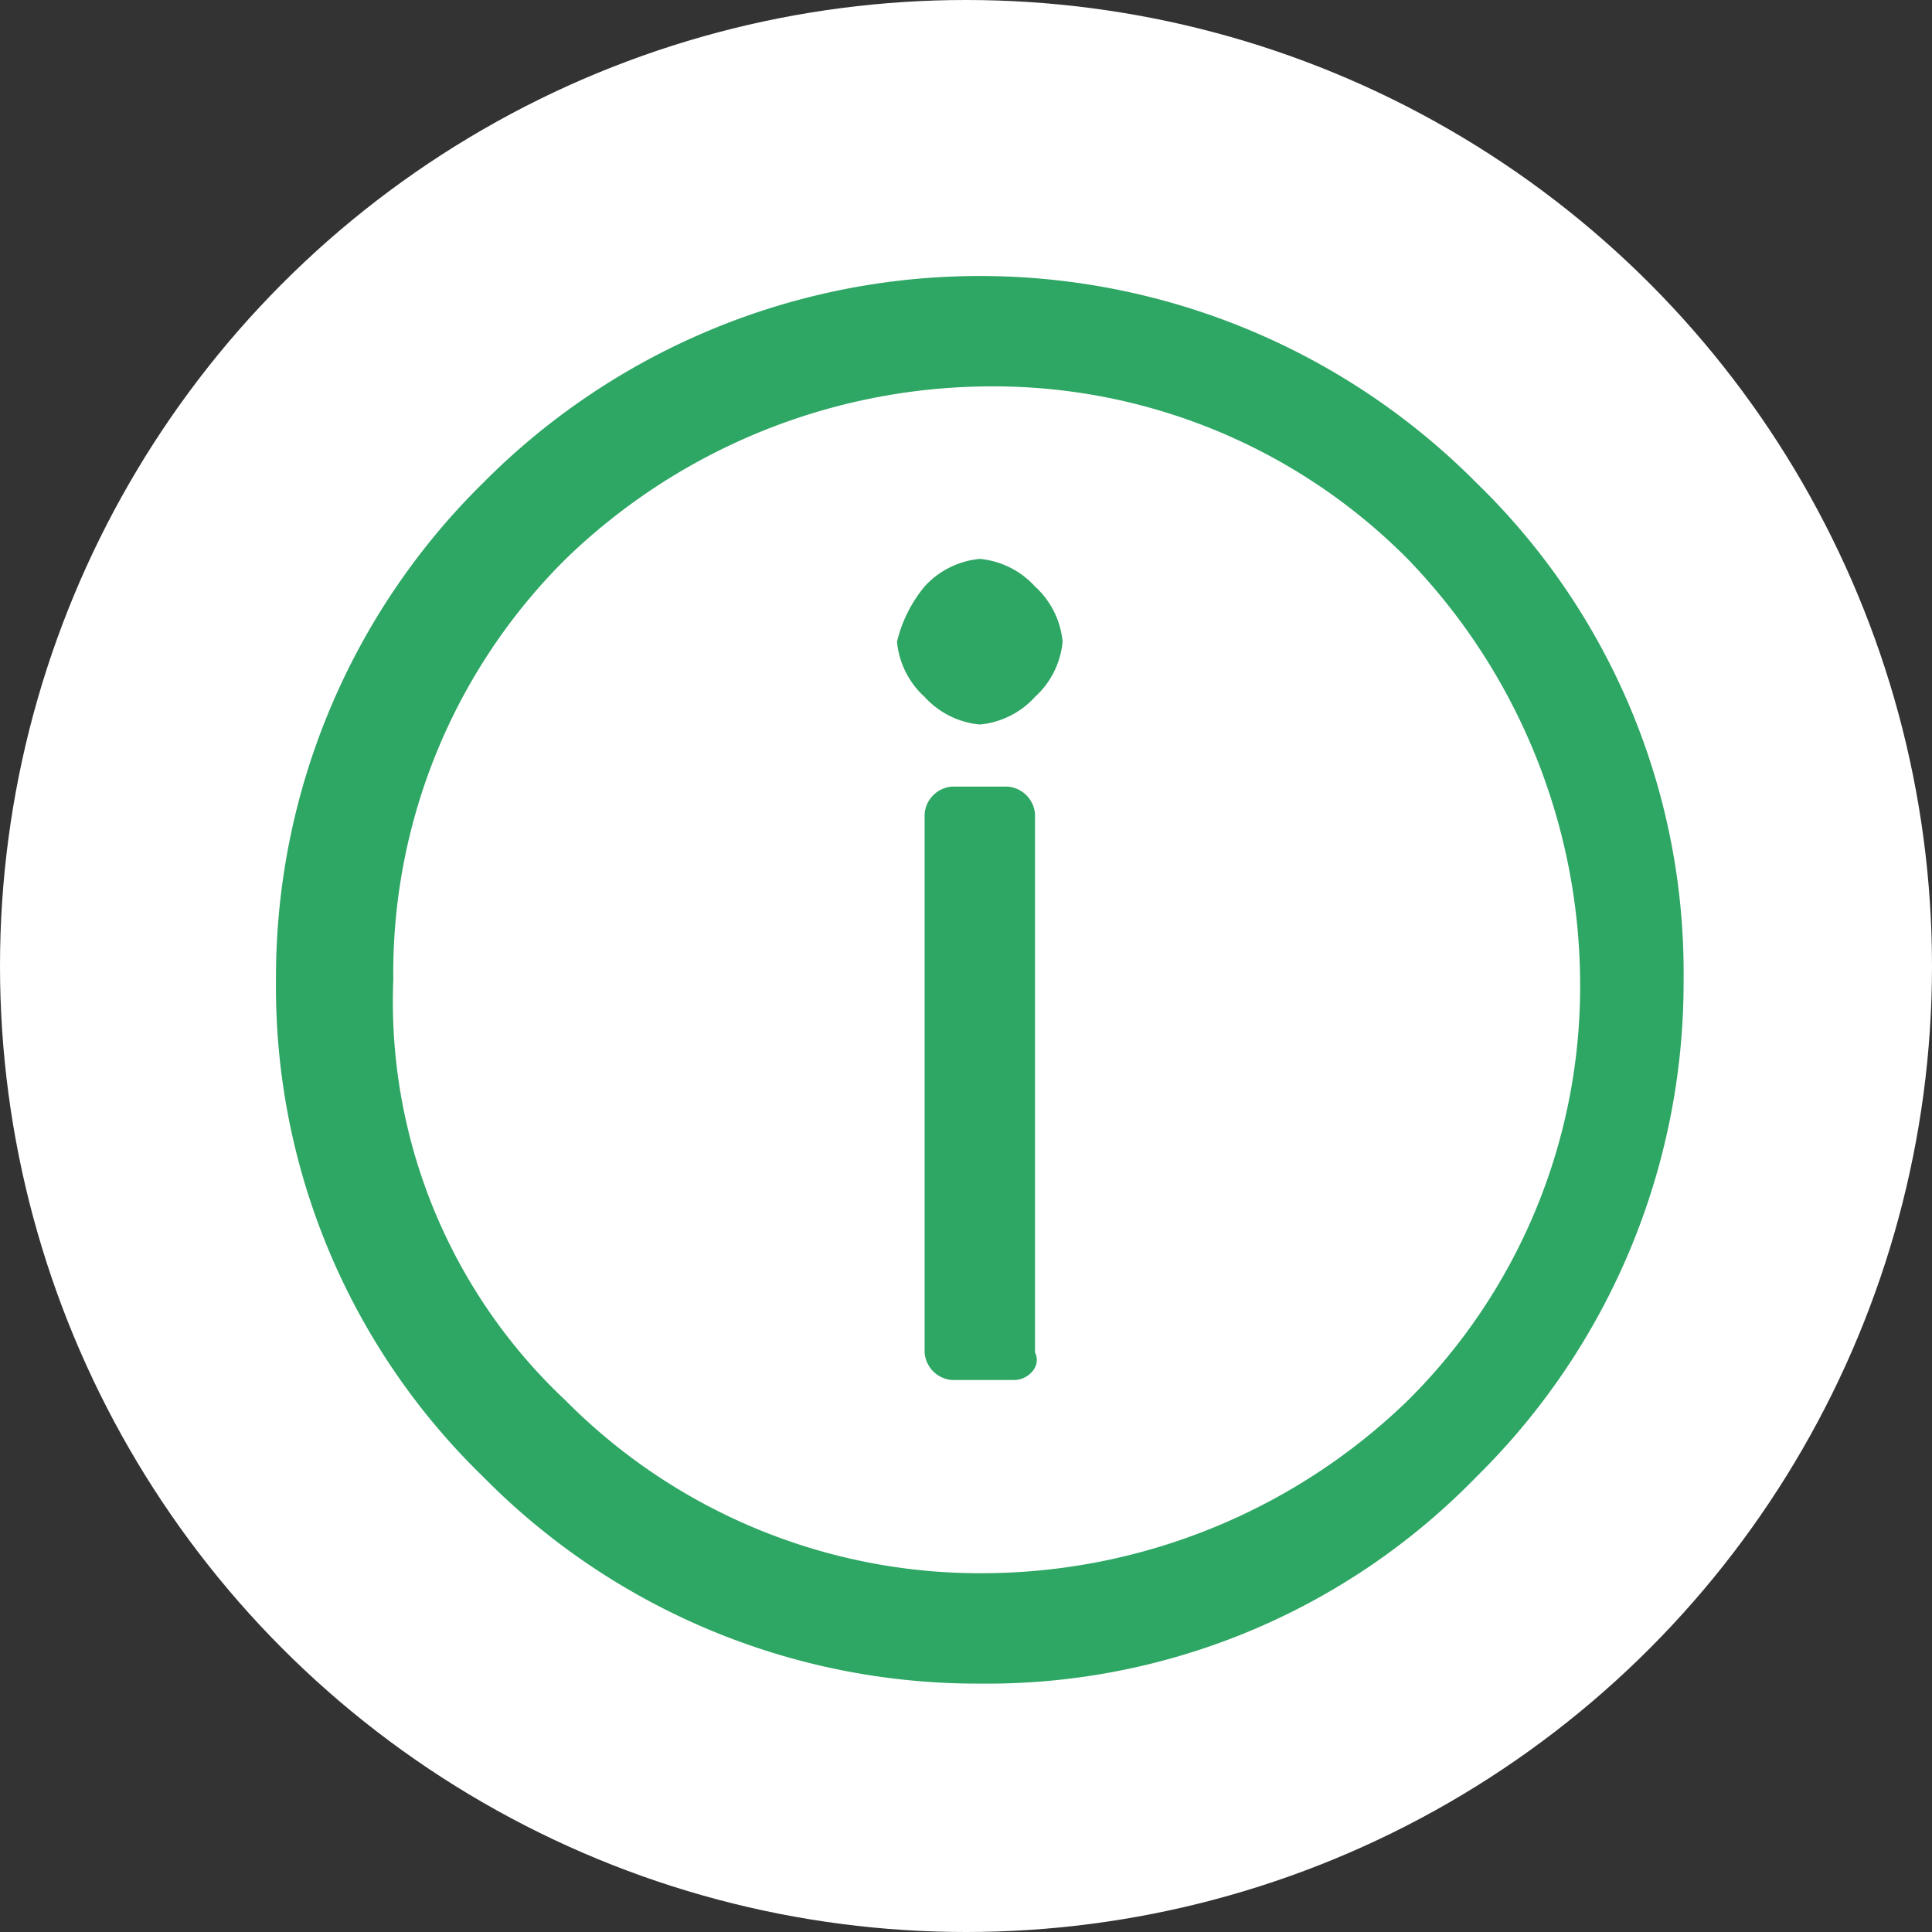 <svg xmlns="http://www.w3.org/2000/svg" viewBox="0 0 28 28">
  <rect x="0" y="0" width="28" height="28" fill="#333333" stroke="none"/>
  <defs>
    <style>
      .cls-1 {
        fill: #fff;
      }

      .cls-2 {
        fill: #2ea664;
        fill-rule: evenodd;
      }
    </style>
  </defs>
  <g id="グループ化_642" data-name="グループ化 642" transform="translate(-434 -1008)">
    <circle id="楕円形_56" data-name="楕円形 56" class="cls-1" cx="14" cy="14" r="14" transform="translate(434 1008)"/>
    <path id="パス_396" data-name="パス 396" class="cls-2" d="M10.7,16H9.8a.43.43,0,0,1-.4-.4V7.8a.43.43,0,0,1,.4-.4h.8a.43.43,0,0,1,.4.4v7.8c.1.2-.1.4-.3.4ZM3,3a10.05,10.05,0,0,0-3,7.2,9.881,9.881,0,0,0,3,7.2,10.05,10.05,0,0,0,7.2,3,9.881,9.881,0,0,0,7.2-3,10.05,10.05,0,0,0,3-7.2,9.881,9.881,0,0,0-3-7.2A10.14,10.14,0,0,0,3,3ZM4.2,16.3a8.454,8.454,0,0,0,6.1,2.5,8.879,8.879,0,0,0,6.1-2.5,8.454,8.454,0,0,0,2.5-6.1,8.879,8.879,0,0,0-2.5-6.1,8.454,8.454,0,0,0-6.1-2.5A8.879,8.879,0,0,0,4.2,4.1a8.454,8.454,0,0,0-2.5,6.1,7.923,7.923,0,0,0,2.5,6.1ZM9.4,4.5a1.234,1.234,0,0,1,.8-.4,1.234,1.234,0,0,1,.8.4,1.234,1.234,0,0,1,.4.8,1.234,1.234,0,0,1-.4.8h0a1.234,1.234,0,0,1-.8.4,1.234,1.234,0,0,1-.8-.4A1.234,1.234,0,0,1,9,5.3a1.969,1.969,0,0,1,.4-.8Z" transform="translate(438 1012)"/>
  </g>
</svg>

